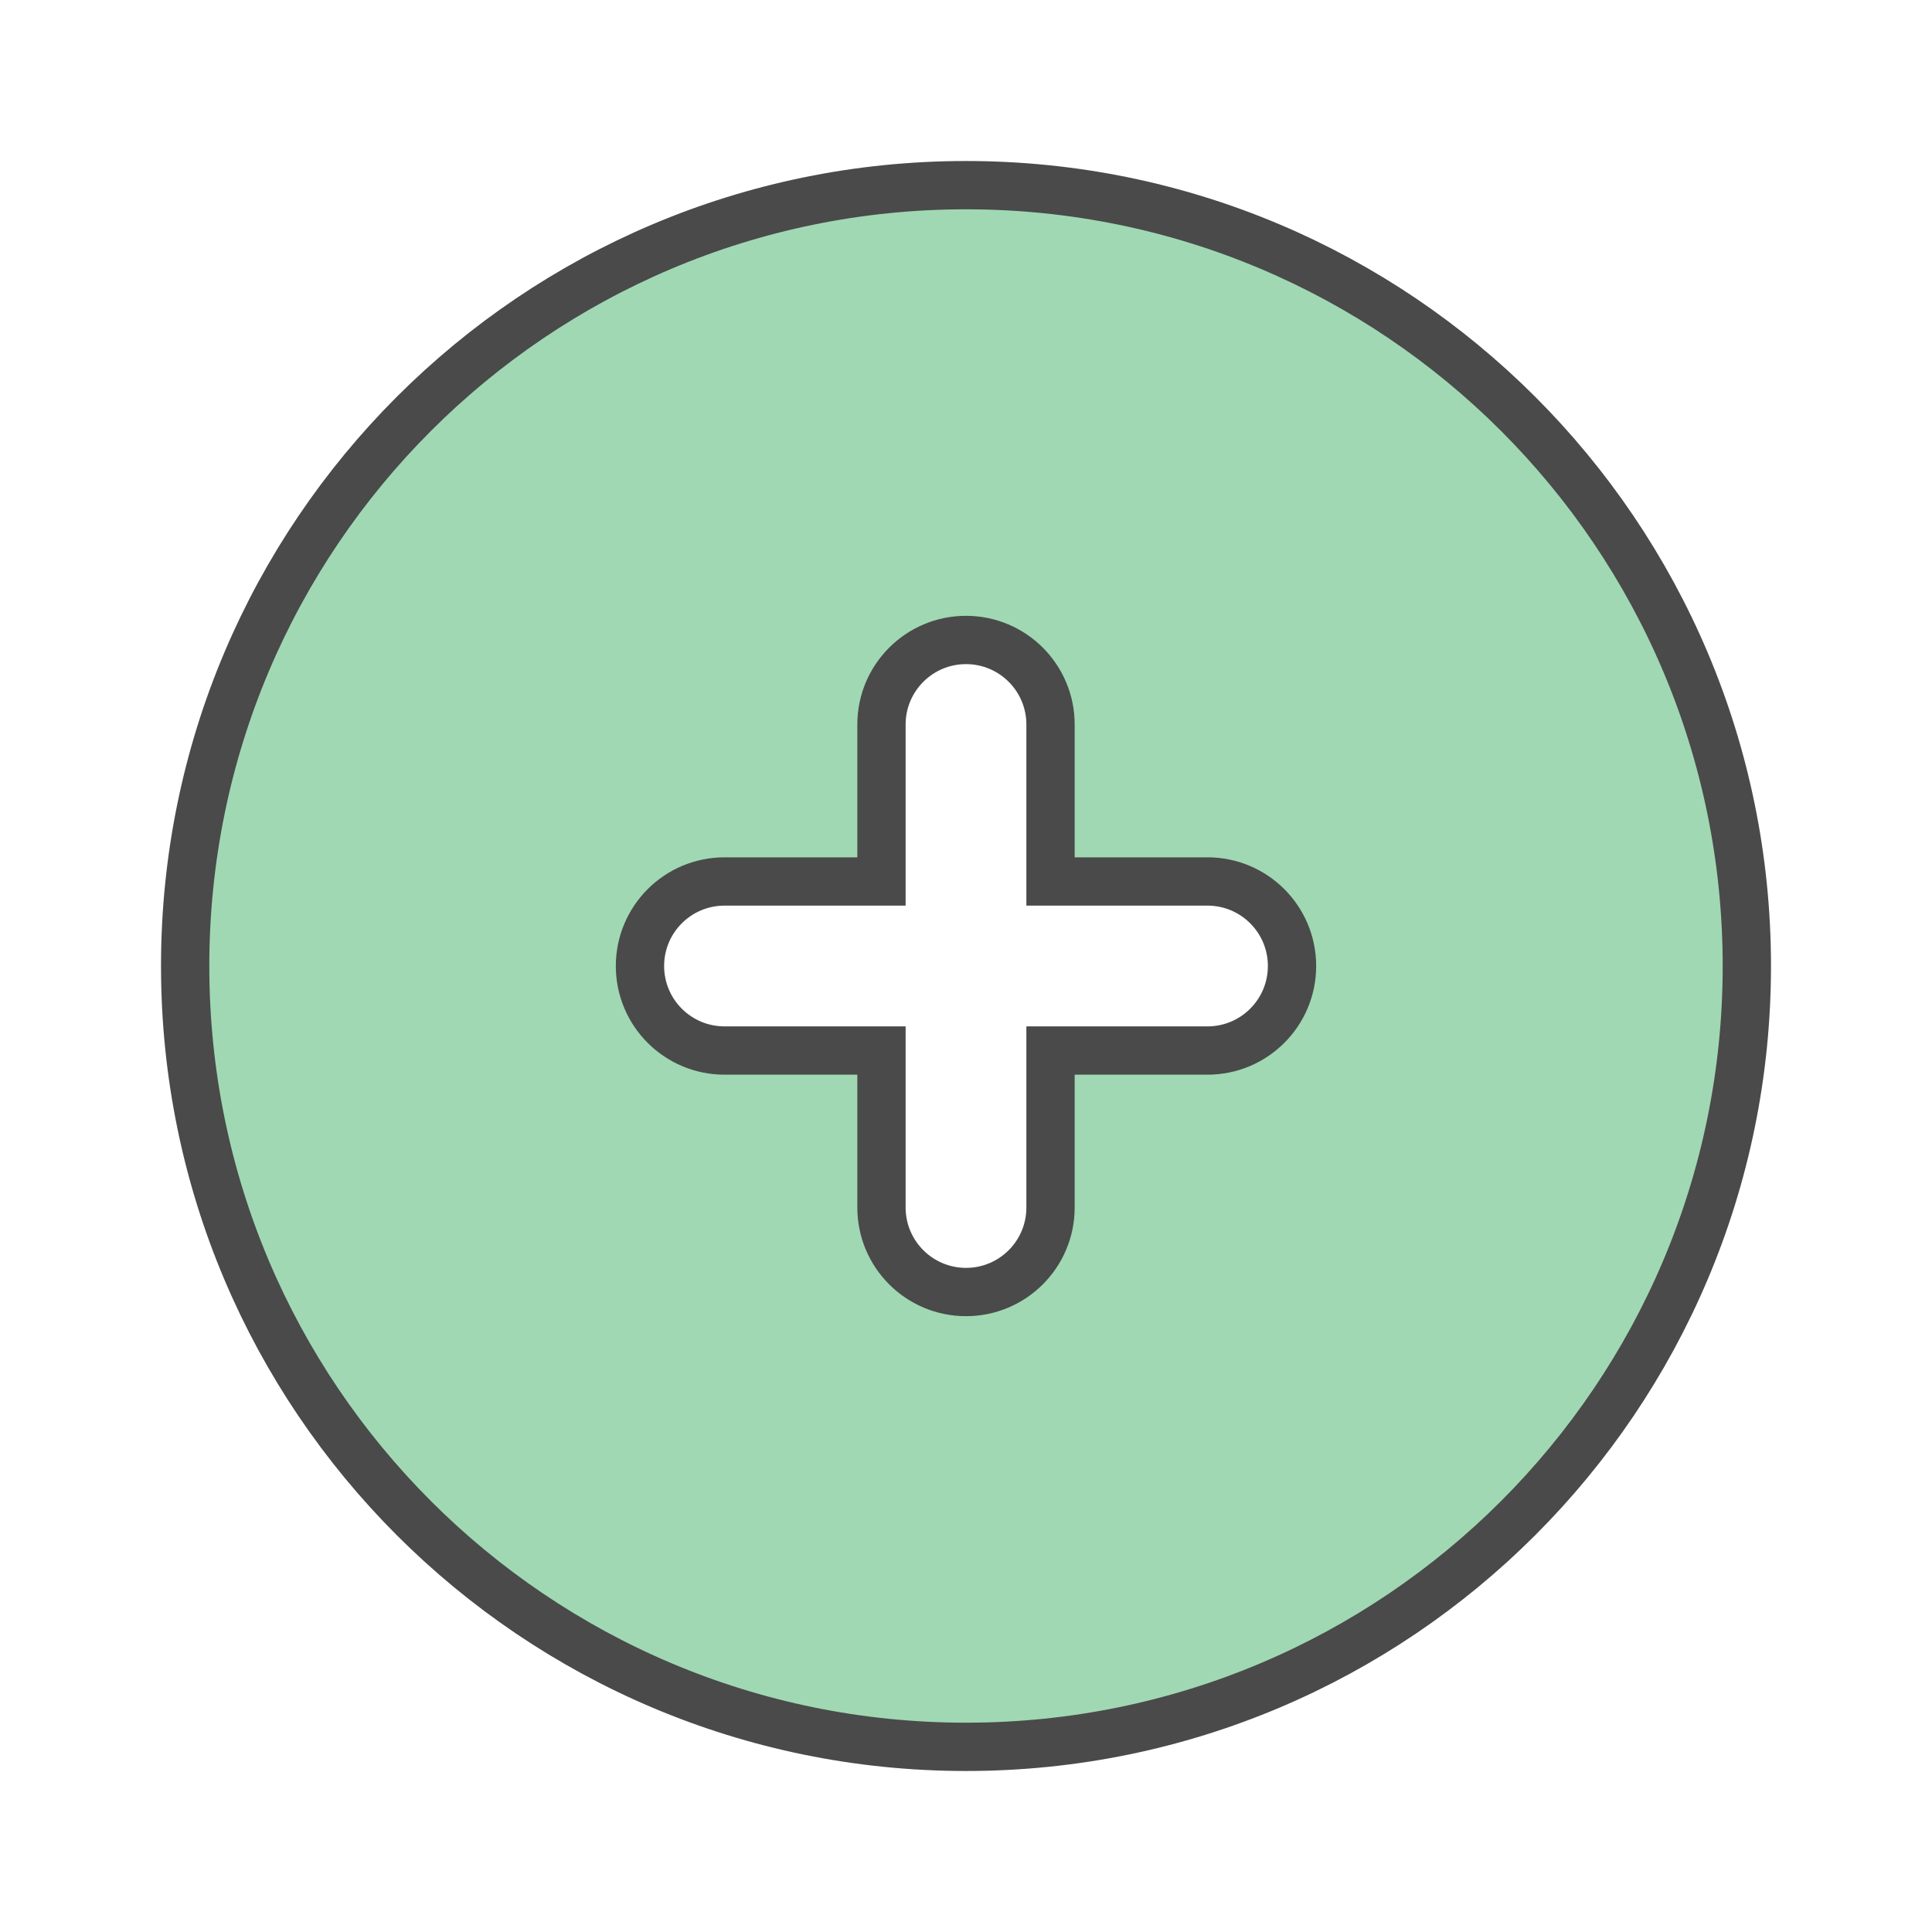 <svg width="80" height="80" viewBox="0 0 80 80" fill="none" xmlns="http://www.w3.org/2000/svg">
<path d="M72.333 40C72.333 57.857 57.857 72.333 40 72.333C22.143 72.333 7.667 57.857 7.667 40C7.667 22.143 22.143 7.667 40 7.667C57.857 7.667 72.333 22.143 72.333 40ZM43.5 30C43.5 28.067 41.933 26.5 40 26.5C38.067 26.5 36.5 28.067 36.5 30V36.5H30C28.067 36.5 26.5 38.067 26.5 40C26.5 41.933 28.067 43.5 30 43.5H36.5V50C36.5 51.933 38.067 53.5 40 53.5C41.933 53.5 43.5 51.933 43.5 50V43.5H50C51.933 43.5 53.5 41.933 53.5 40C53.5 38.067 51.933 36.5 50 36.5H43.5V30Z" fill="#A0D8B3" stroke="#4A4A4A" stroke-width="2"/>
</svg>
